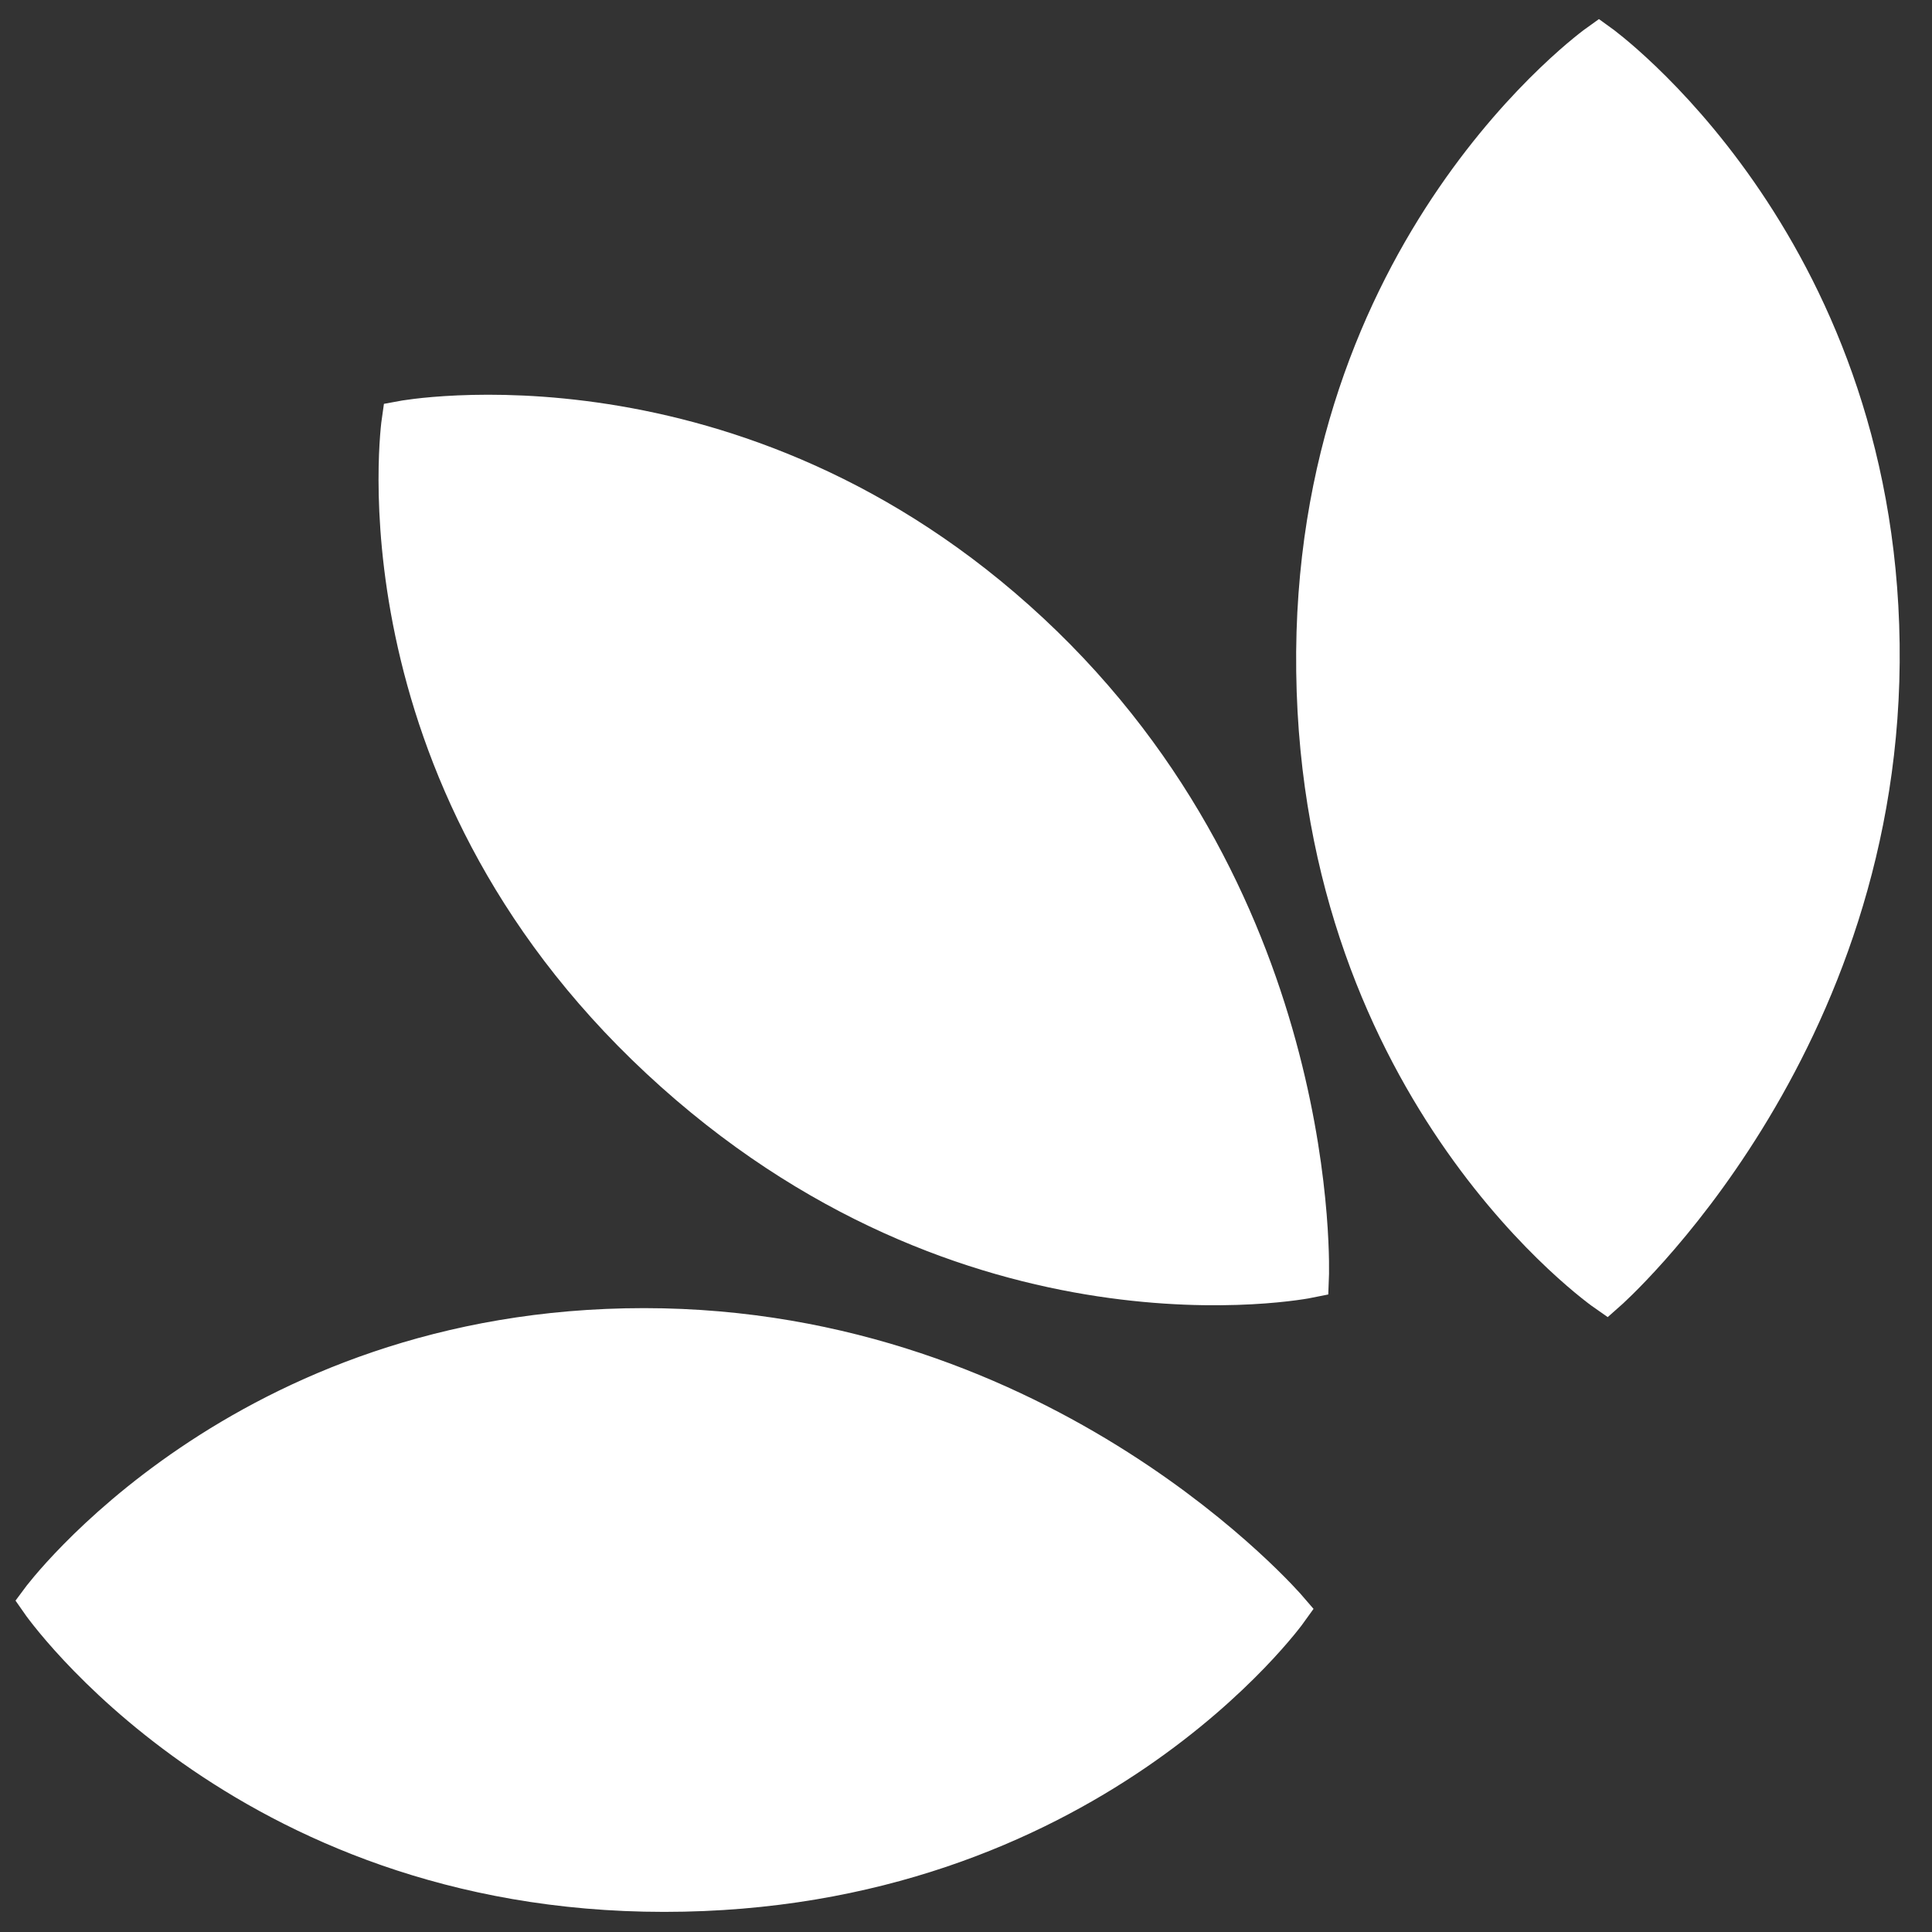 <svg width="48" height="48" viewBox="0 0 48 48" fill="none" xmlns="http://www.w3.org/2000/svg">
<rect x="0" y="0" width="48" height="48" fill="#333333" stroke="none"/>
<path d="M16.5 47C6 47 1 39.776 1 39.776C1 39.776 6 33 16 33C26 33 32 40 32 40C32 40 27 47 16.5 47Z" fill="white" stroke="white"/>
<path d="M16.403 26.309C8.719 19.153 9.982 10.459 9.982 10.459C9.982 10.459 18.259 8.907 25.578 15.722C32.896 22.537 32.517 31.749 32.517 31.749C32.517 31.749 24.087 33.464 16.403 26.309Z" fill="white" stroke="white"/>
<path d="M32.704 16.683C32.566 6.184 39.724 1.089 39.724 1.089C39.724 1.089 46.565 6 46.696 15.999C46.828 25.998 39.907 32.089 39.907 32.089C39.907 32.089 32.842 27.182 32.704 16.683Z" fill="white" stroke="white"/>
</svg>
